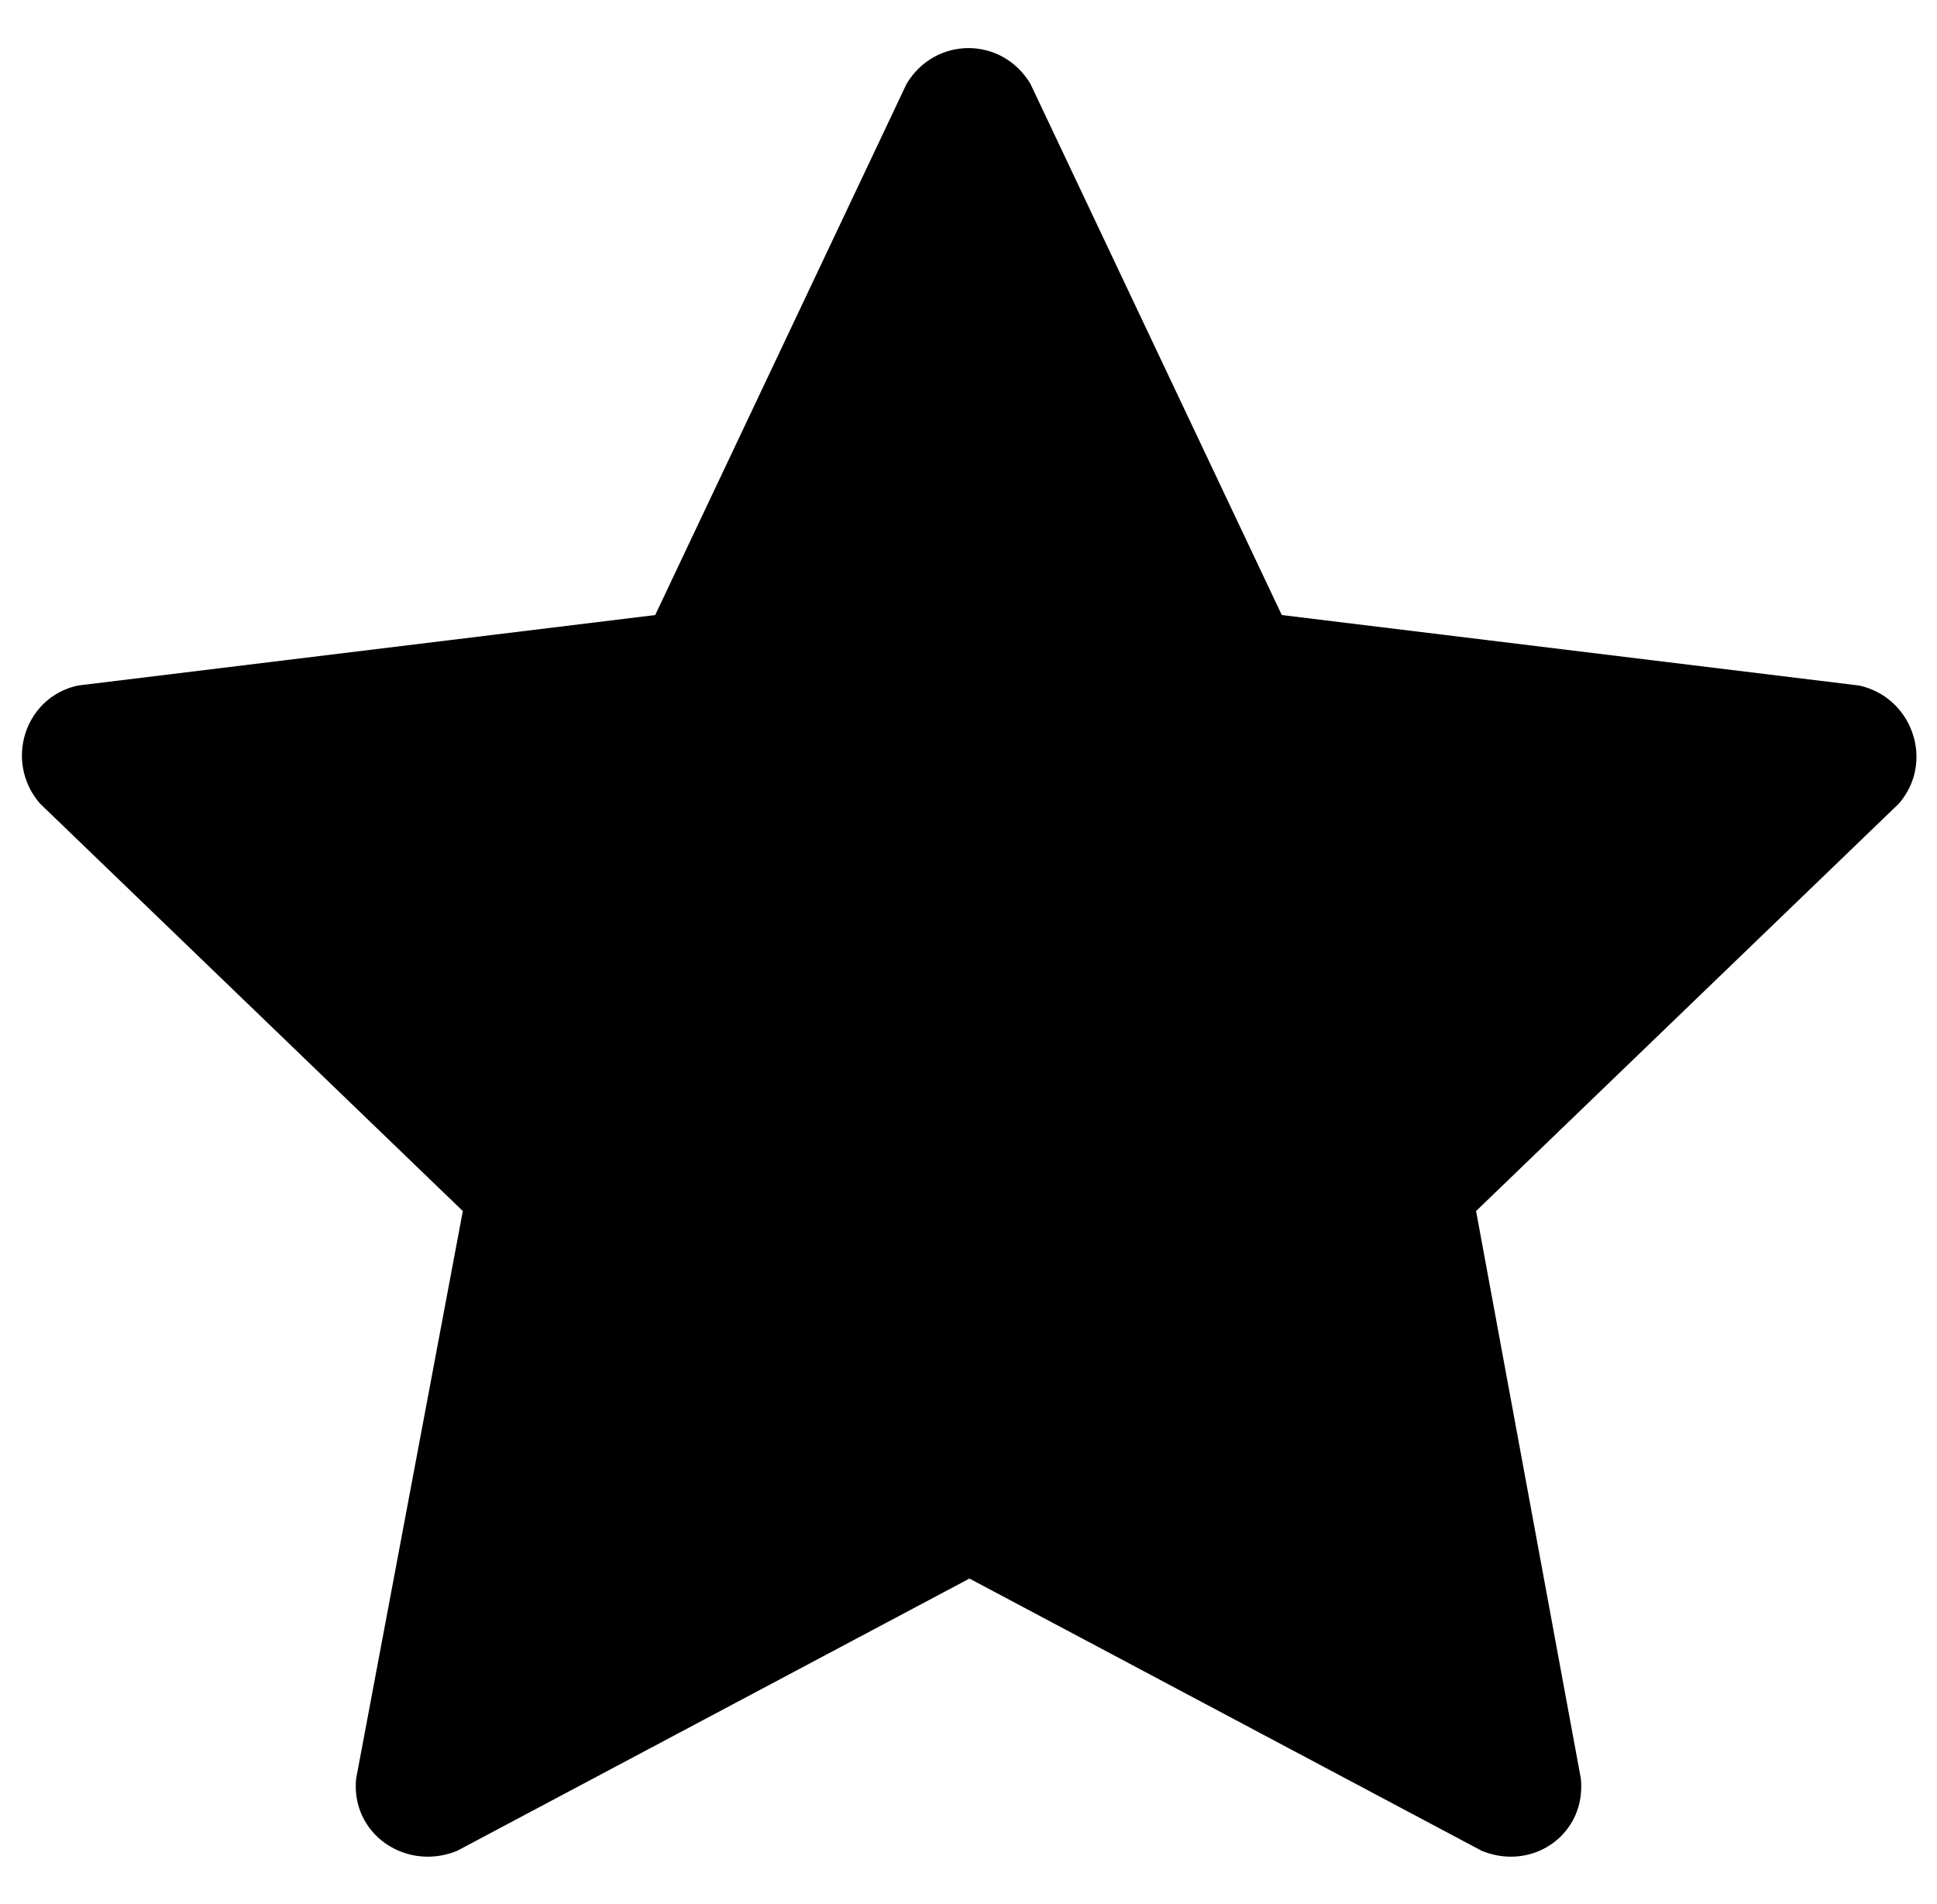 <?xml version="1.0" standalone="no"?>
<!DOCTYPE svg PUBLIC "-//W3C//DTD SVG 1.1//EN" "http://www.w3.org/Graphics/SVG/1.1/DTD/svg11.dtd" >
<svg xmlns="http://www.w3.org/2000/svg" xmlns:xlink="http://www.w3.org/1999/xlink" version="1.1" viewBox="-10 0 1017 1000">
   <path fill="currentColor"
d="M531 44l131.999 278.999l303 37c18.667 4 30.223 20.444 30.223 37.481c0 8.519 -2.889 17.186 -9.222 24.519l-222 214l55 298c0.149 1.44 0.222 2.858 0.222 4.251c0 21.321 -16.991 36.812 -36.922 36.812
c-4.989 0 -10.163 -0.971 -15.3 -3.063l-269 -143l-269 143c-5.137 2.093 -10.347 3.063 -15.395 3.063c-20.206 0 -37.82 -15.555 -37.82 -36.943c0 -1.351 0.07 -2.725 0.215 -4.119l56 -298l-222 -214
c-6.498 -7.524 -9.487 -16.452 -9.487 -25.184c0 -16.798 11.063 -32.868 29.487 -36.816l303 -37l132 -279c7.5 -12.5 20 -18.75 32.5 -18.75s25 6.25 32.5 18.75z" />
</svg>
